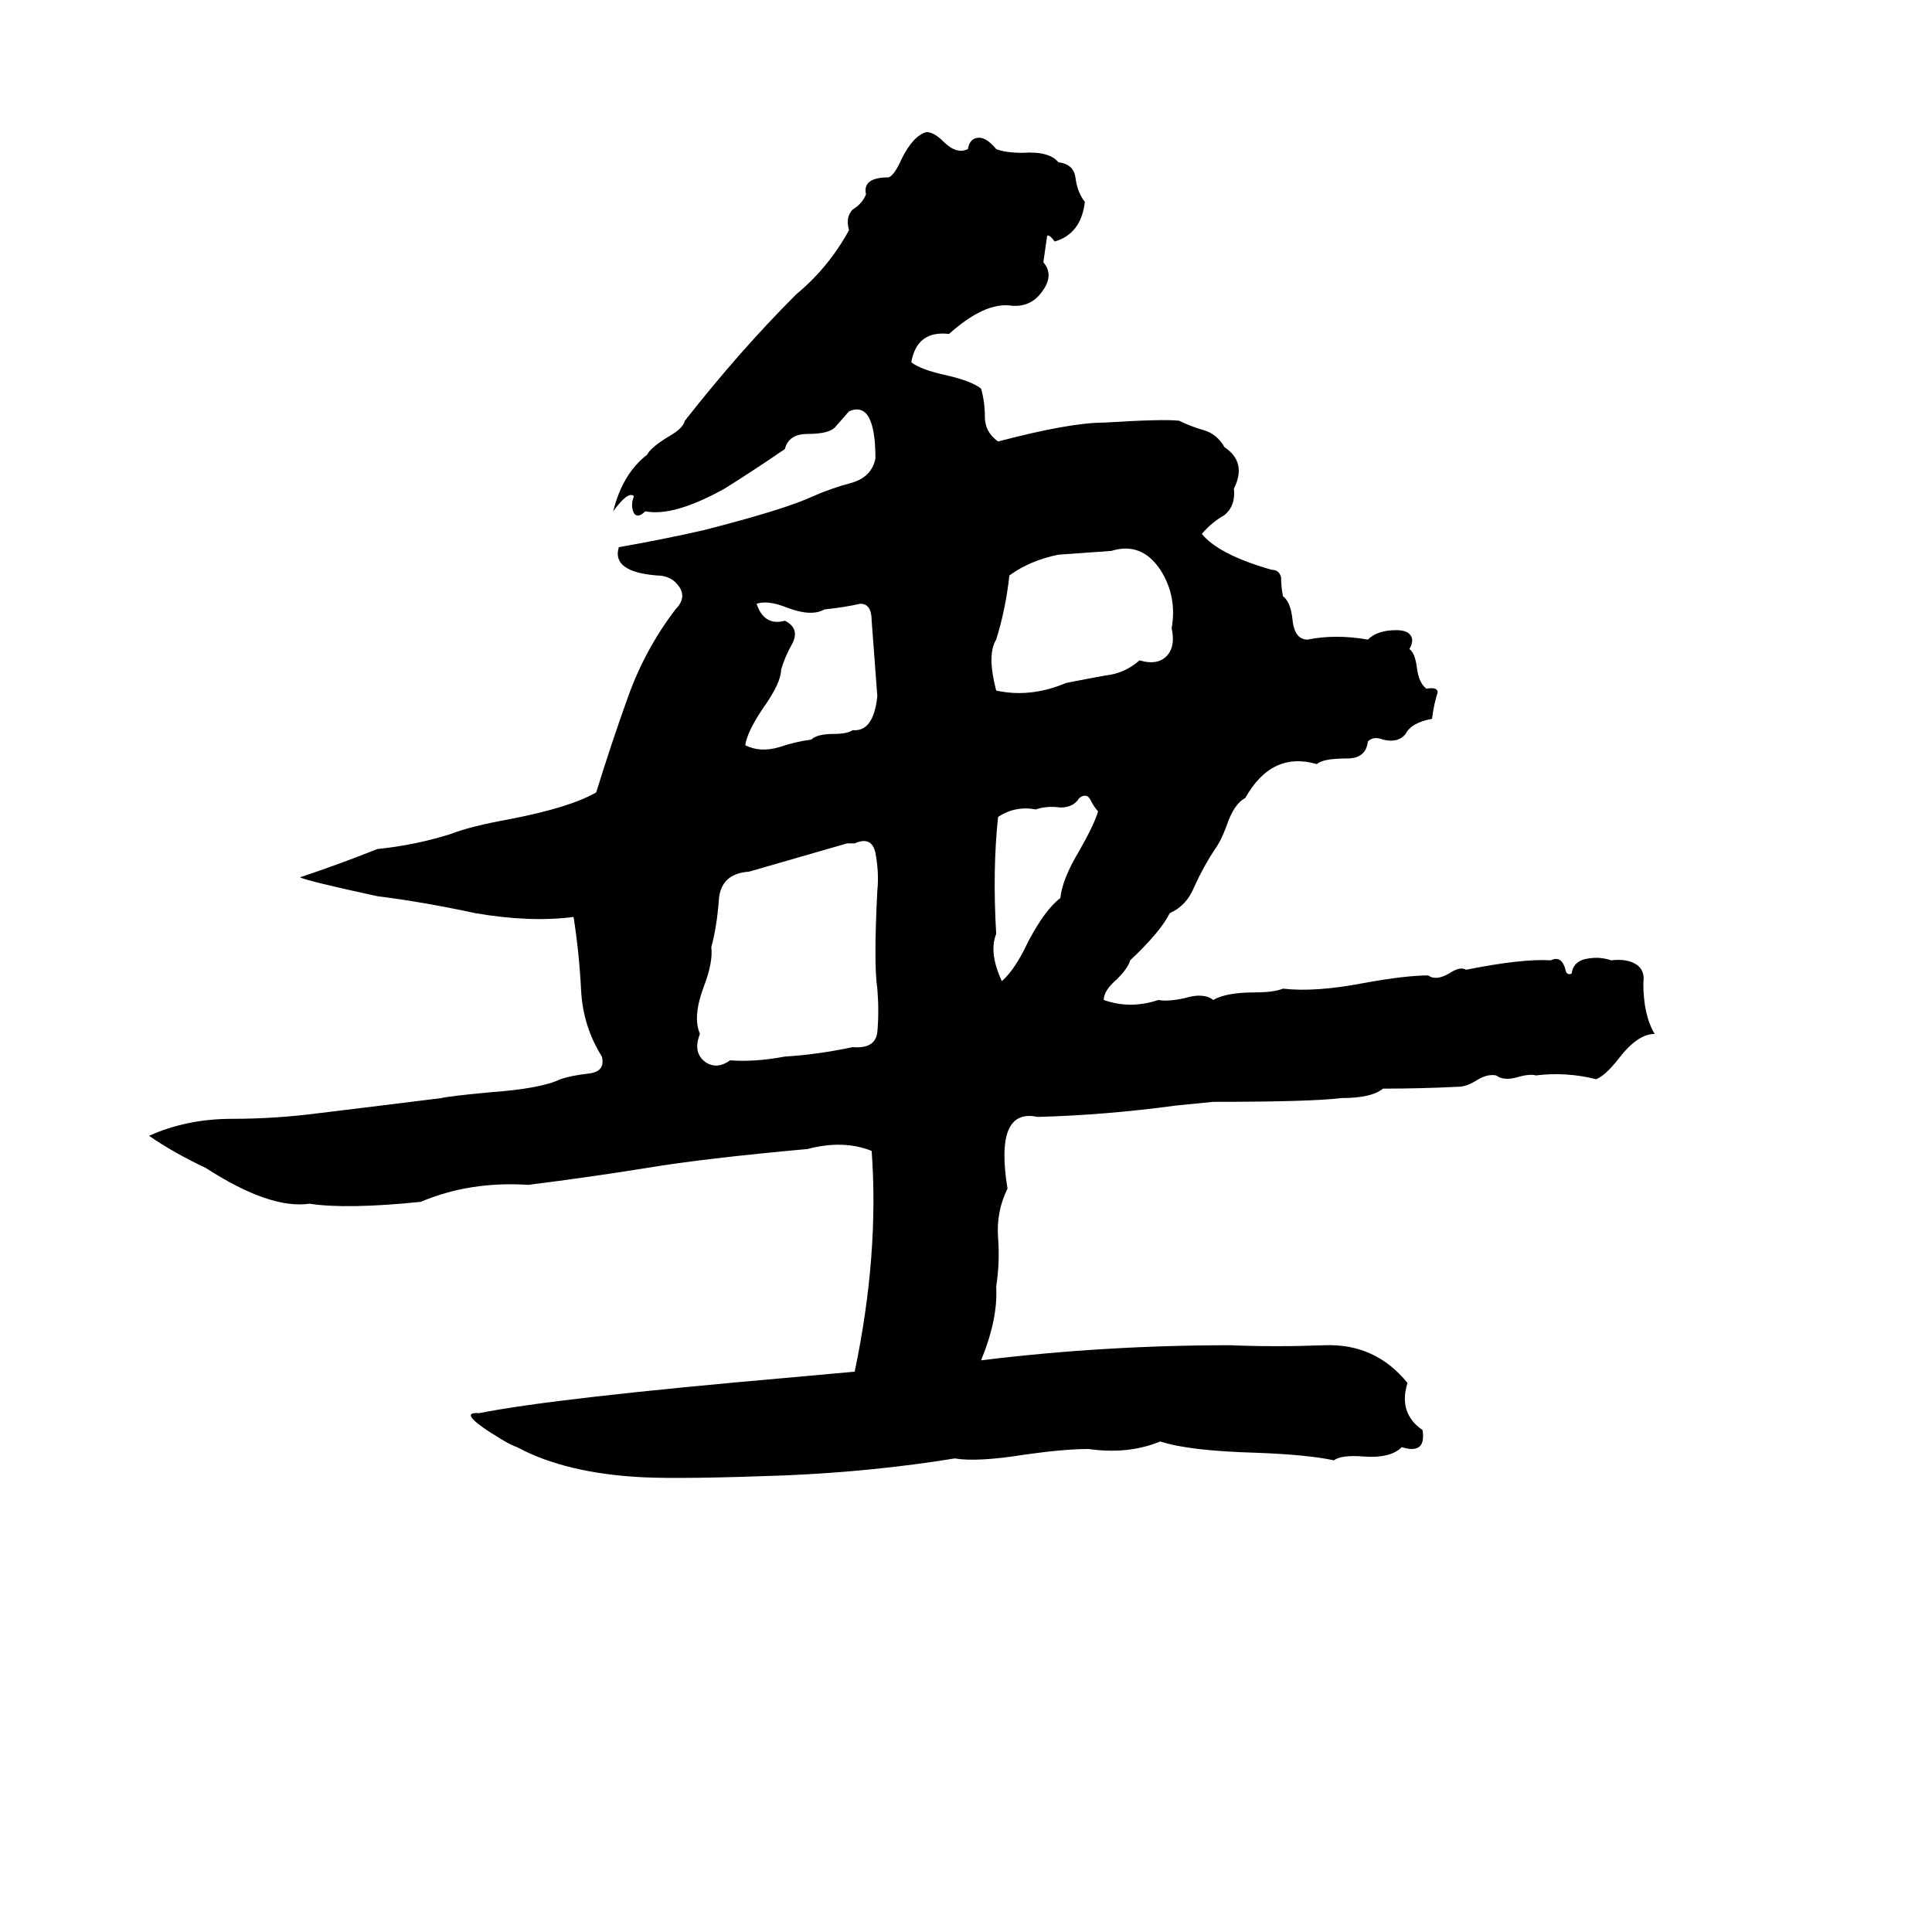 <svg xmlns="http://www.w3.org/2000/svg" viewBox="0 -800 1024 1024">
	<path fill="#000000" d="M450 -582L443 -574Q440 -570 428 -570Q418 -570 416 -562Q400 -551 384 -541Q357 -526 342 -529Q338 -525 336 -528Q334 -532 336 -537Q333 -540 325 -529Q330 -549 343 -559Q345 -563 355 -569Q362 -573 363 -577Q392 -614 422 -644Q439 -658 450 -678Q448 -685 452 -689Q457 -692 459 -697Q457 -706 471 -706Q474 -707 478 -716Q484 -728 491 -730Q495 -730 500 -725Q507 -718 513 -721Q514 -727 519 -727Q523 -727 528 -721Q533 -719 542 -719Q556 -720 561 -714Q569 -713 570 -706Q571 -698 575 -693Q573 -676 559 -672Q556 -676 555 -675Q554 -668 553 -661Q559 -654 552 -645Q546 -637 536 -638Q522 -640 503 -623Q486 -625 483 -608Q488 -604 502 -601Q515 -598 520 -594Q522 -587 522 -579Q522 -571 529 -566Q567 -576 585 -576Q617 -578 625 -577Q631 -574 638 -572Q645 -570 649 -563Q661 -555 654 -541Q655 -532 649 -527Q642 -523 637 -517Q646 -506 674 -498Q678 -498 679 -494Q679 -489 680 -484Q684 -481 685 -472Q686 -461 693 -461Q708 -464 725 -461Q730 -466 740 -466Q745 -466 747 -464Q750 -461 747 -456Q750 -454 751 -446Q752 -438 756 -435Q762 -436 762 -433Q760 -427 759 -419Q748 -417 745 -411Q741 -406 733 -408Q728 -410 725 -407Q724 -398 714 -398Q701 -398 698 -395Q674 -402 660 -377Q654 -374 650 -362Q647 -354 644 -350Q638 -341 633 -330Q629 -320 620 -316Q615 -306 599 -291Q598 -287 592 -281Q585 -275 585 -270Q599 -265 614 -270Q619 -269 628 -271Q638 -274 643 -270Q650 -274 665 -274Q675 -274 680 -276Q697 -274 723 -279Q745 -283 757 -283Q761 -280 768 -284Q774 -288 777 -286Q807 -292 822 -291Q828 -294 830 -285Q831 -283 833 -284Q834 -291 842 -292Q848 -293 854 -291Q862 -292 867 -289Q872 -286 871 -279Q871 -262 877 -252Q868 -252 858 -239Q851 -230 846 -228Q830 -232 814 -230Q811 -231 804 -229Q797 -227 793 -230Q788 -231 782 -227Q777 -224 773 -224Q753 -223 733 -223Q727 -218 711 -218Q695 -216 643 -216Q633 -215 623 -214Q586 -209 550 -208Q527 -213 534 -170Q528 -158 529 -144Q530 -131 528 -118Q529 -101 520 -79Q585 -87 652 -87Q676 -86 702 -87Q729 -88 746 -67Q741 -51 754 -42Q755 -35 752 -33Q749 -31 743 -33Q737 -27 723 -28Q711 -29 707 -26Q693 -29 666 -30Q630 -31 615 -36Q598 -29 577 -32Q564 -32 543 -29Q518 -25 506 -27Q463 -20 416 -18Q362 -16 341 -17Q300 -19 274 -33Q271 -34 266 -37Q241 -52 254 -51Q294 -59 420 -70L453 -73Q466 -135 462 -190Q447 -196 428 -191Q373 -186 343 -181Q312 -176 280 -172Q249 -174 223 -163Q184 -159 164 -162Q143 -159 109 -181Q92 -189 79 -198Q99 -207 123 -207Q146 -207 169 -210Q202 -214 234 -218Q238 -219 259 -221Q287 -223 297 -228Q303 -230 312 -231Q321 -232 319 -240Q309 -256 308 -275Q307 -295 304 -314Q281 -311 252 -316Q224 -322 200 -325Q163 -333 159 -335Q180 -342 200 -350Q220 -352 239 -358Q249 -362 271 -366Q302 -372 316 -380Q324 -406 333 -431Q342 -456 358 -477Q364 -483 360 -489Q356 -495 348 -495Q324 -497 328 -510Q351 -514 373 -519Q416 -530 431 -537Q440 -541 451 -544Q462 -547 464 -557Q464 -588 450 -582ZM589 -508Q575 -507 561 -506Q546 -503 535 -495Q533 -477 528 -461Q523 -453 528 -434Q546 -430 565 -438Q575 -440 586 -442Q596 -443 604 -450Q614 -447 619 -453Q623 -458 621 -467Q624 -484 615 -498Q605 -513 589 -508ZM401 -480Q405 -468 416 -471Q424 -467 420 -459Q416 -452 414 -445Q414 -438 404 -424Q396 -412 395 -405Q403 -401 413 -404Q422 -407 430 -408Q433 -411 442 -411Q449 -411 452 -413Q463 -412 465 -431L462 -471Q462 -480 456 -480Q447 -478 437 -477Q430 -473 417 -478Q407 -482 401 -480ZM572 -377Q569 -372 562 -372Q555 -373 549 -371Q538 -373 529 -367Q526 -339 528 -305Q524 -295 531 -280Q538 -286 545 -301Q554 -318 562 -324Q563 -334 572 -349Q580 -363 582 -370Q580 -372 578 -376Q576 -380 572 -377ZM453 -353H449L397 -338Q382 -337 381 -323Q380 -309 377 -298Q378 -290 373 -277Q367 -261 371 -252Q367 -242 374 -237Q380 -233 387 -238Q400 -237 416 -240Q433 -241 452 -245Q464 -244 465 -253Q466 -264 465 -276Q463 -289 465 -328Q466 -337 464 -348Q462 -357 453 -353Z"/>
</svg>